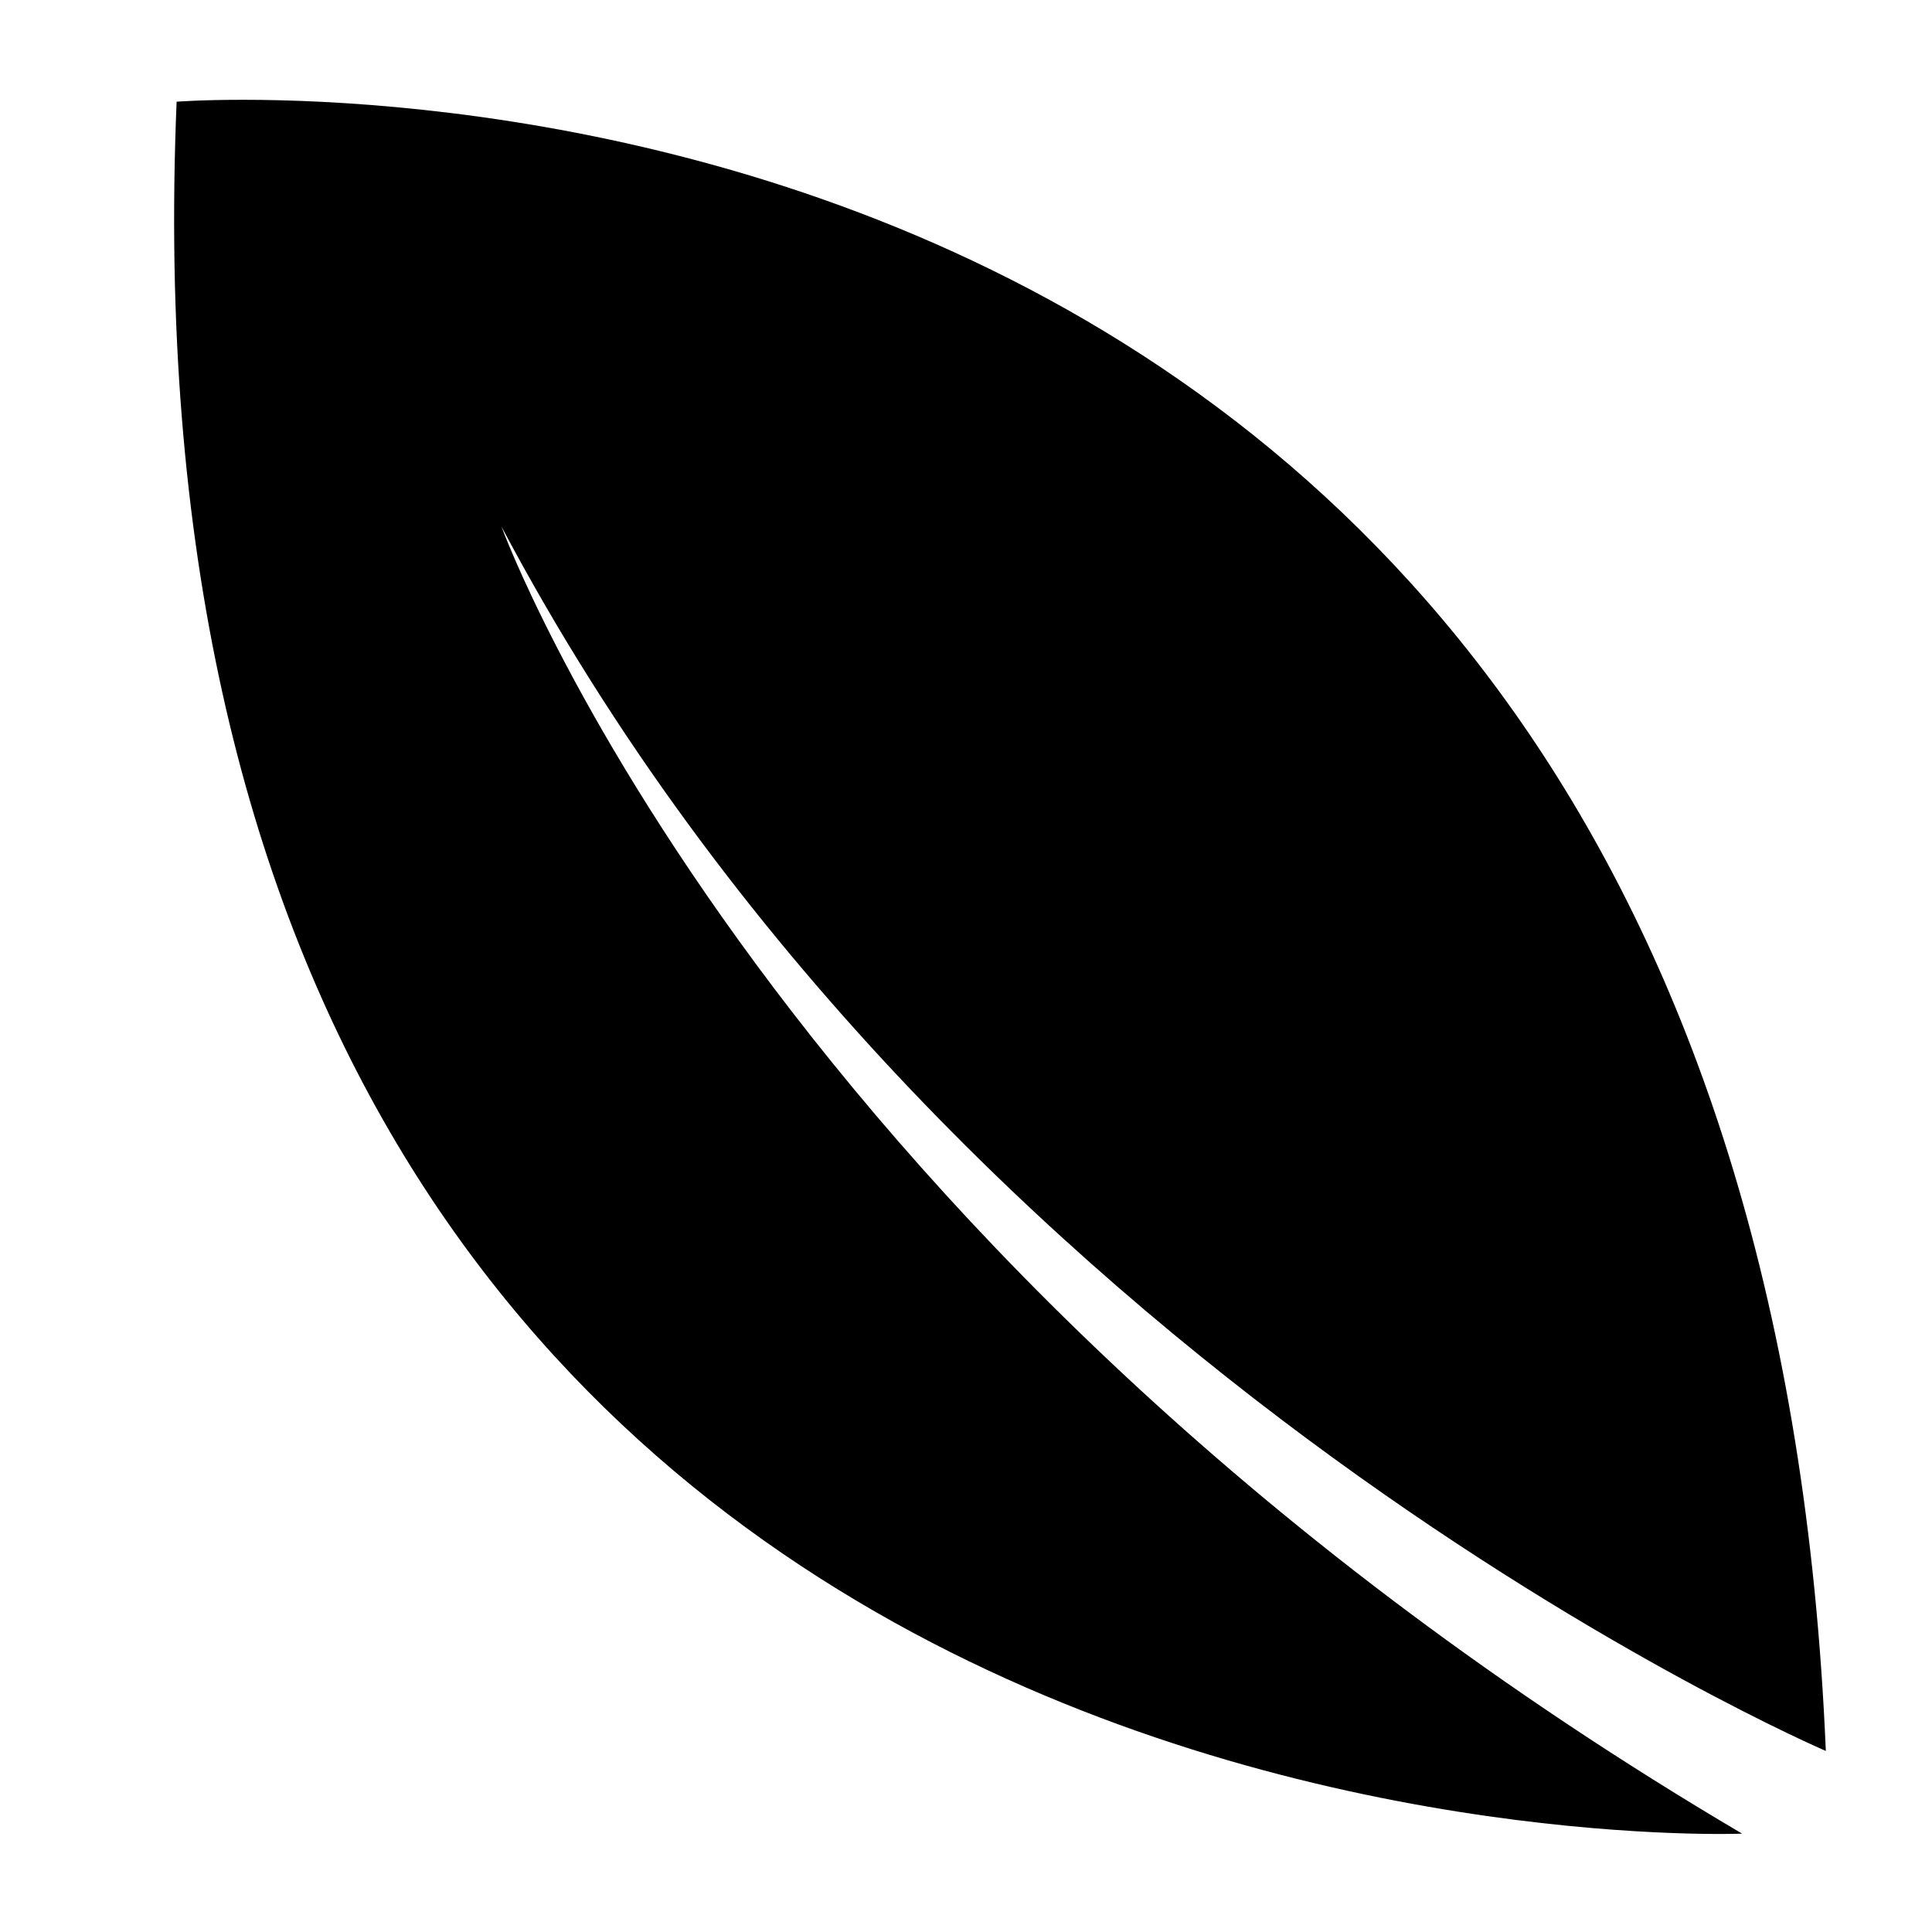<svg xmlns="http://www.w3.org/2000/svg" xmlns:xlink="http://www.w3.org/1999/xlink" version="1.1" x="0px" y="0px" viewBox="0 0 100 100" enable-background="new 0 0 100 100" xml:space="preserve"><g><path d="M90.171,94.909c0,0-84.908,3.48-81.029-89.645c0,0,81.482-6.466,85.363,85.365c0,0-45.269-19.403-68.55-63.377   C25.955,27.252,39.728,65.16,90.171,94.909z"></path></g></svg>